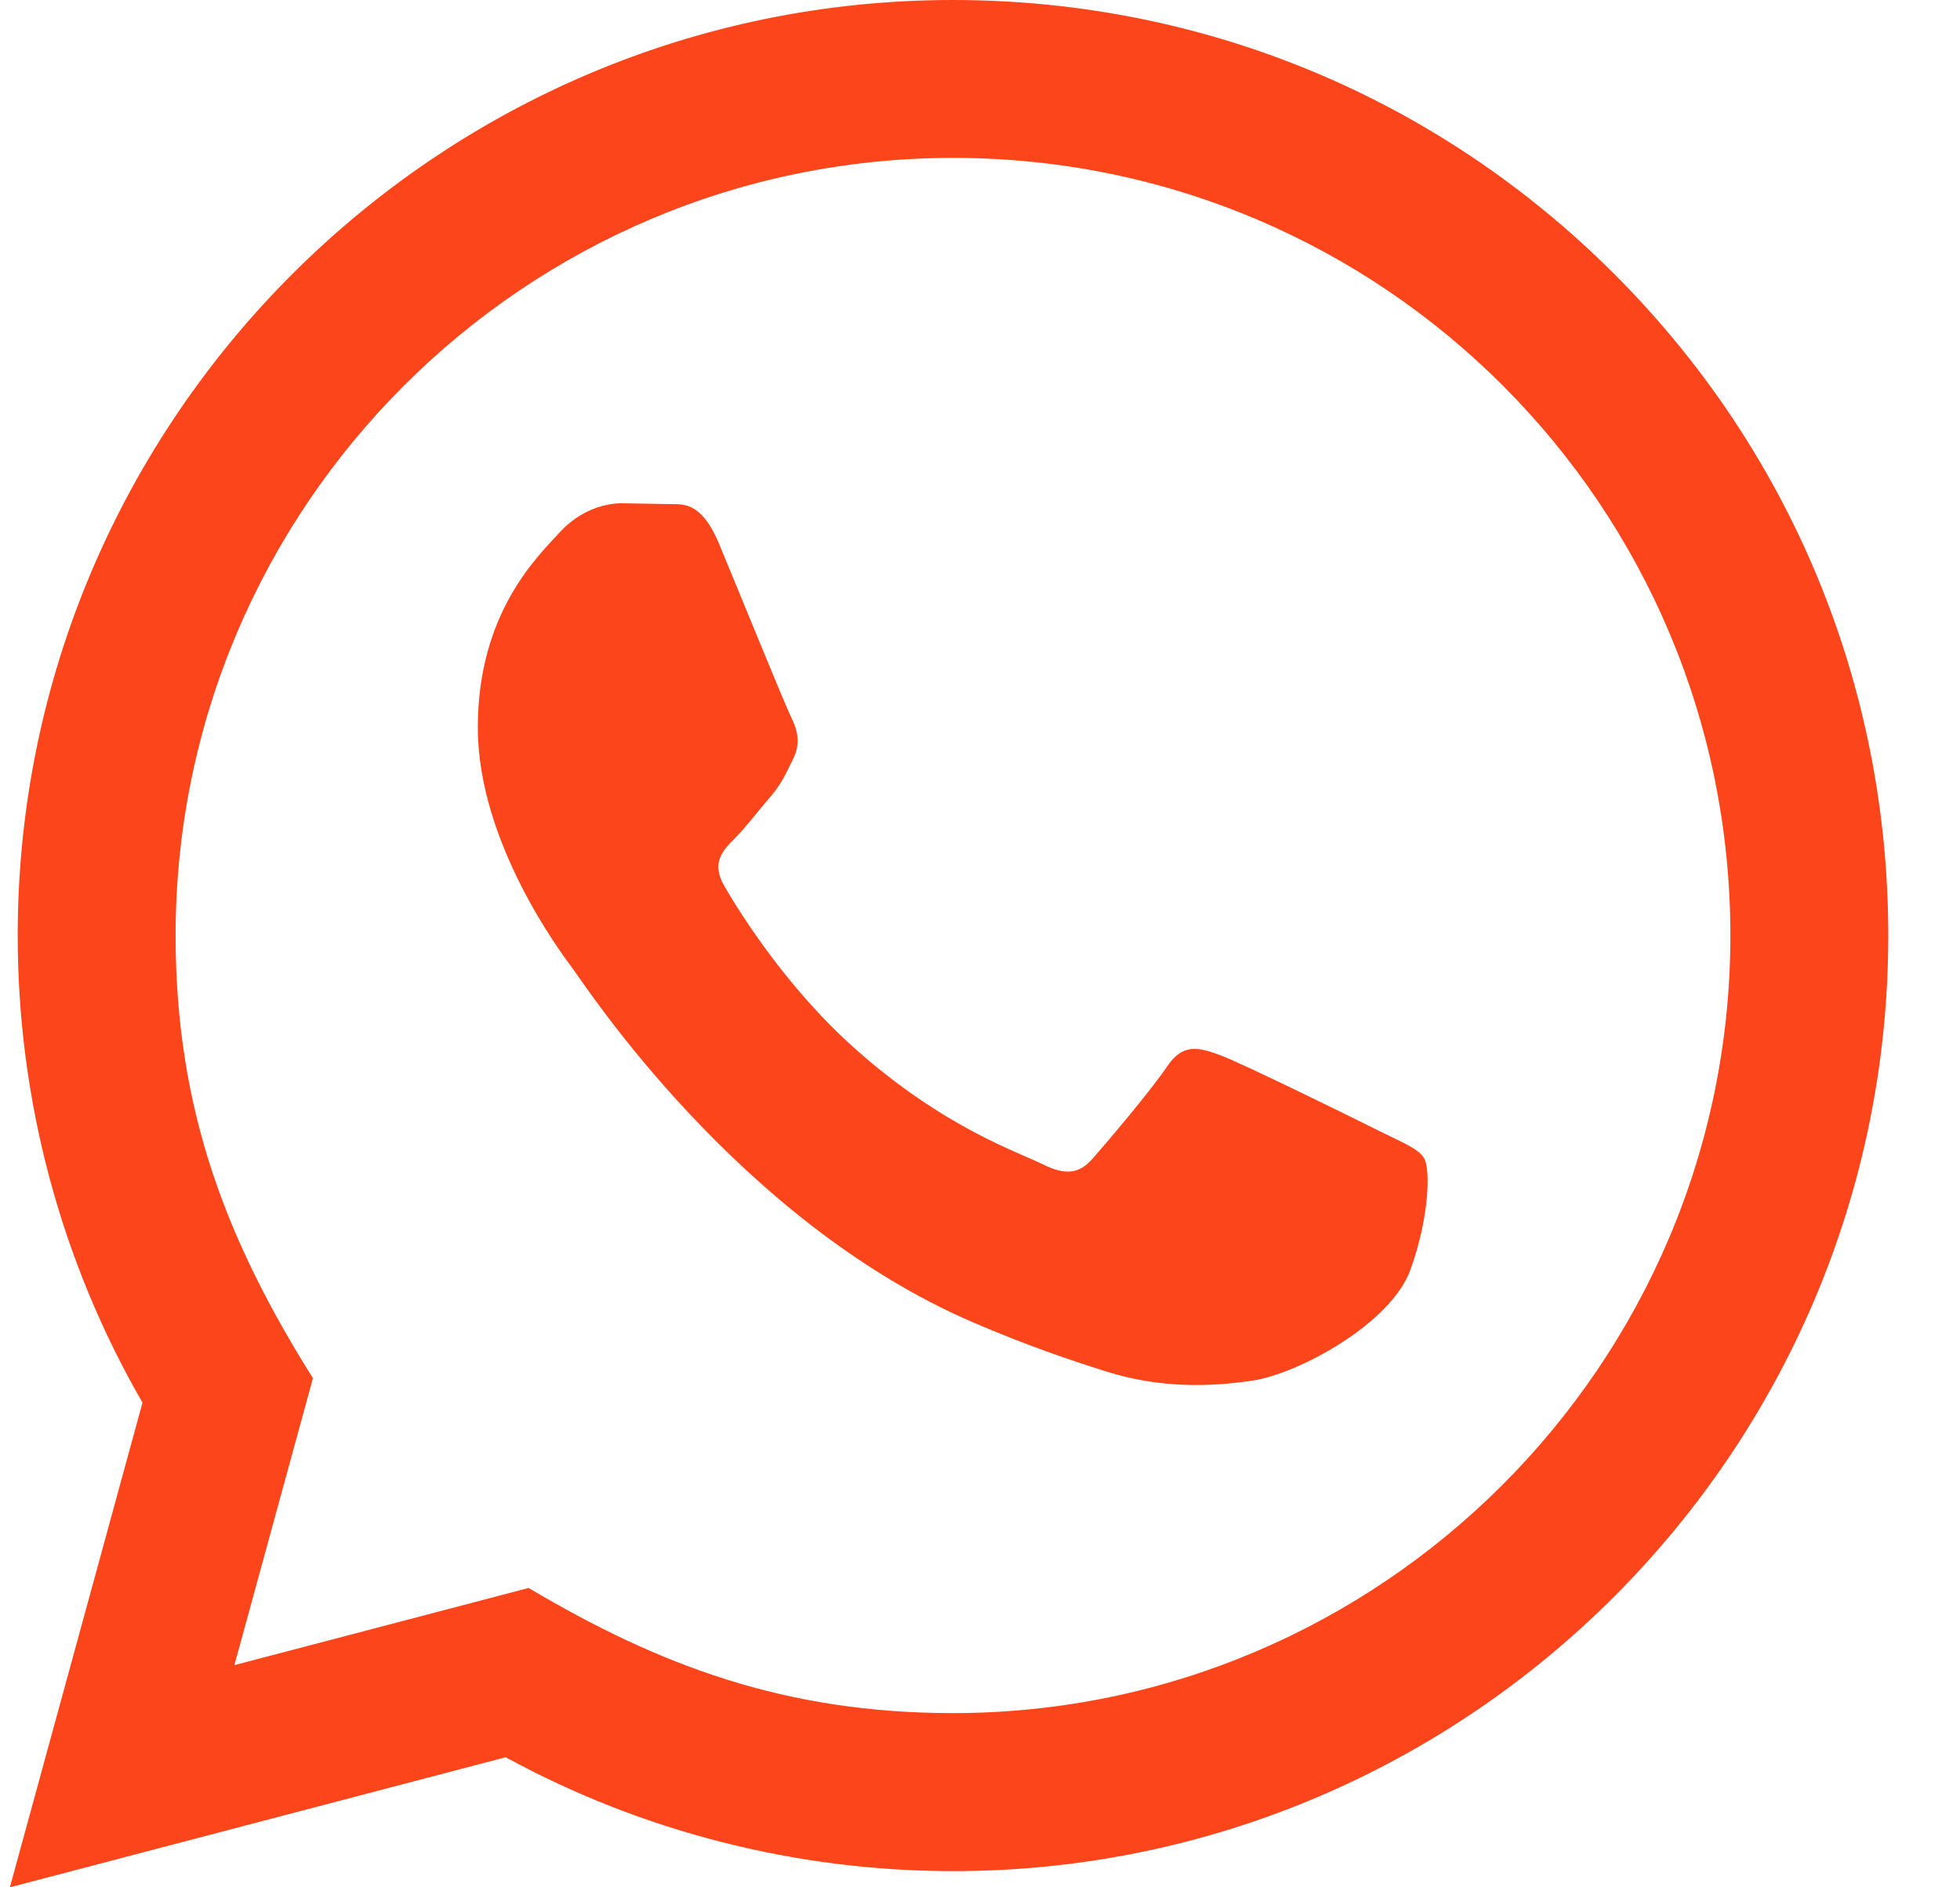 <svg width="27" height="26" viewBox="0 0 27 26" fill="none" xmlns="http://www.w3.org/2000/svg">
<path d="M0.136 26L1.963 19.323C0.836 17.369 0.243 15.154 0.244 12.882C0.247 5.78 6.027 0 13.128 0C16.574 0.001 19.809 1.343 22.242 3.779C24.674 6.214 26.013 9.451 26.012 12.894C26.009 19.997 20.229 25.777 13.128 25.777C10.972 25.776 8.848 25.235 6.966 24.208L0.136 26ZM7.282 21.876C9.098 22.954 10.832 23.599 13.124 23.6C19.026 23.6 23.834 18.797 23.837 12.892C23.839 6.974 19.054 2.178 13.133 2.175C7.226 2.175 2.422 6.979 2.419 12.883C2.418 15.293 3.125 17.098 4.311 18.986L3.229 22.939L7.282 21.876ZM19.618 15.956C19.538 15.822 19.324 15.742 19.001 15.581C18.679 15.419 17.096 14.64 16.801 14.533C16.506 14.426 16.291 14.371 16.076 14.694C15.861 15.016 15.244 15.742 15.056 15.956C14.869 16.171 14.681 16.198 14.359 16.037C14.037 15.875 12.999 15.536 11.77 14.439C10.813 13.585 10.166 12.531 9.979 12.208C9.791 11.886 9.959 11.712 10.12 11.552C10.265 11.408 10.441 11.176 10.603 10.987C10.767 10.801 10.82 10.666 10.928 10.451C11.035 10.236 10.982 10.048 10.901 9.886C10.82 9.726 10.176 8.141 9.908 7.497C9.646 6.869 9.381 6.954 9.184 6.944L8.566 6.933C8.352 6.933 8.003 7.013 7.708 7.336C7.414 7.659 6.582 8.437 6.582 10.022C6.582 11.607 7.735 13.138 7.896 13.352C8.057 13.567 10.165 16.819 13.395 18.213C14.163 18.544 14.763 18.743 15.23 18.891C16.001 19.136 16.703 19.101 17.258 19.019C17.876 18.927 19.162 18.24 19.431 17.488C19.7 16.735 19.7 16.091 19.618 15.956Z" fill="#FD451C"/>
</svg>
